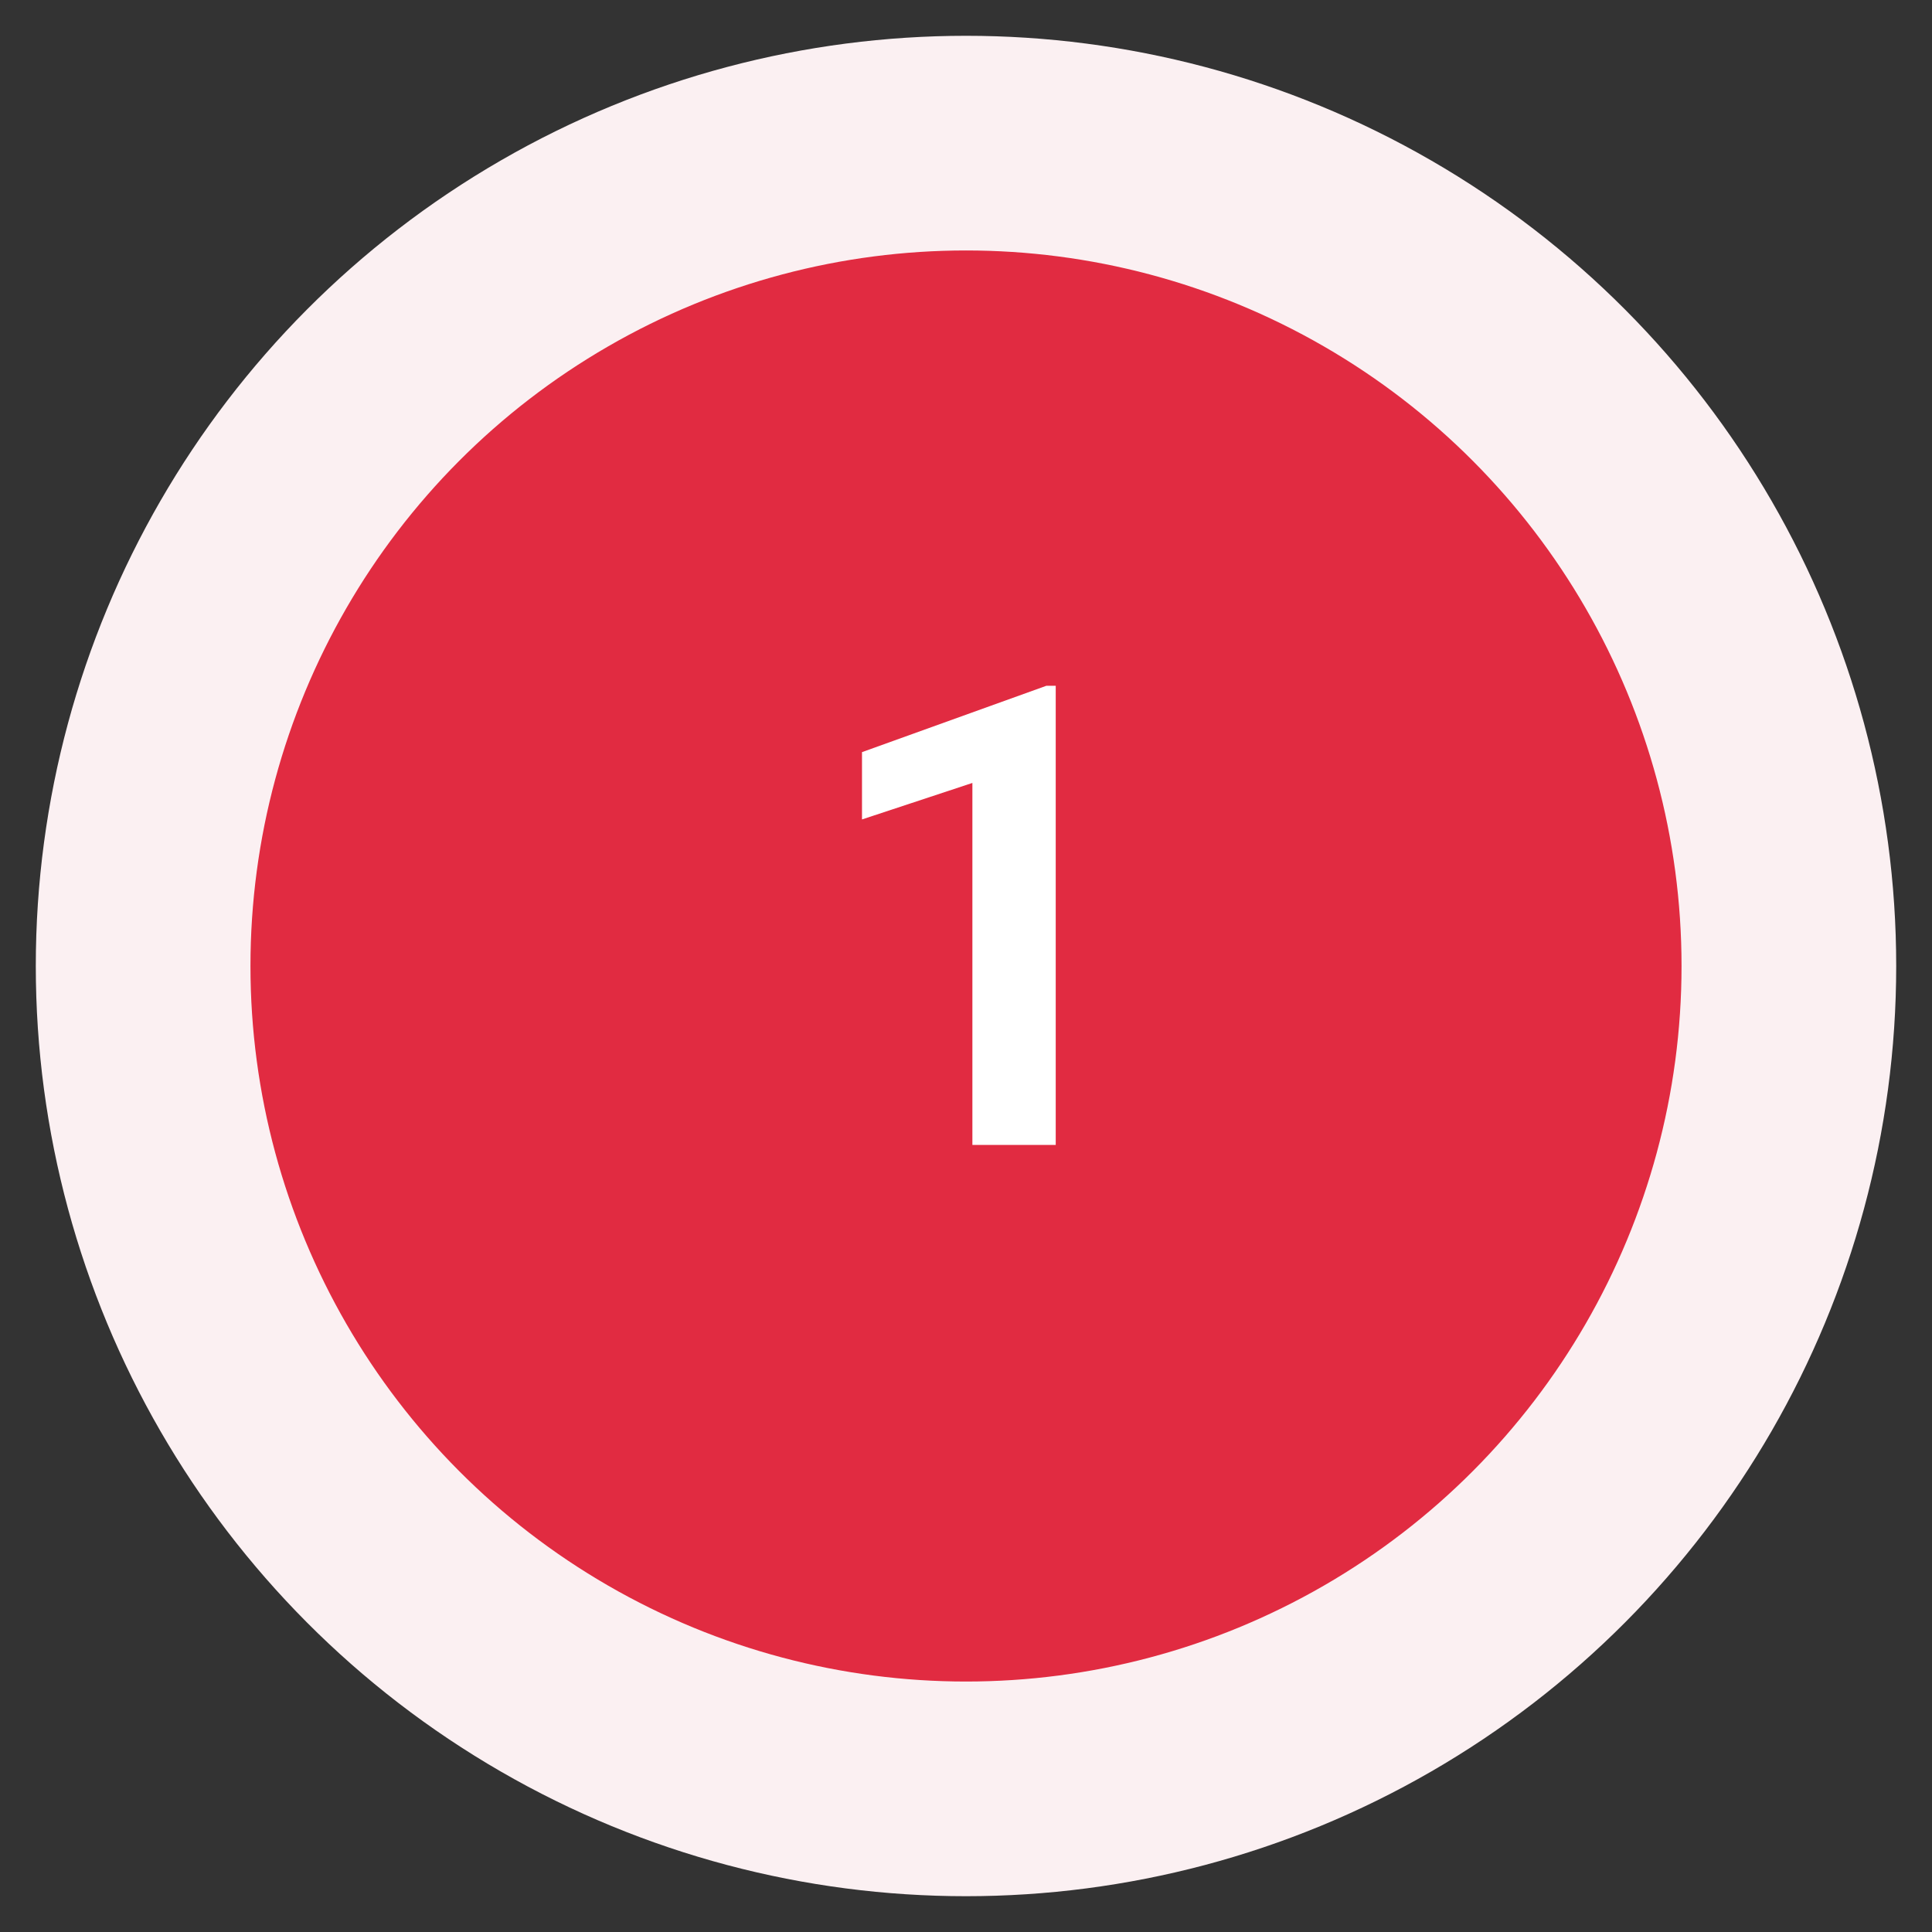 <svg width="36" height="36" viewBox="0 0 36 36" fill="none" xmlns="http://www.w3.org/2000/svg">
<rect x="0" y="0" width="36" height="36" fill="#333333" stroke="none"/>
<circle cx="18" cy="18" r="15.333" fill="#E12B41" stroke="#FBF0F2" stroke-width="4"/>
<path d="M19.672 12.779V21.334H18.119V14.589L16.062 15.269V14.015L19.496 12.779H19.672Z" fill="white"/>
</svg>
